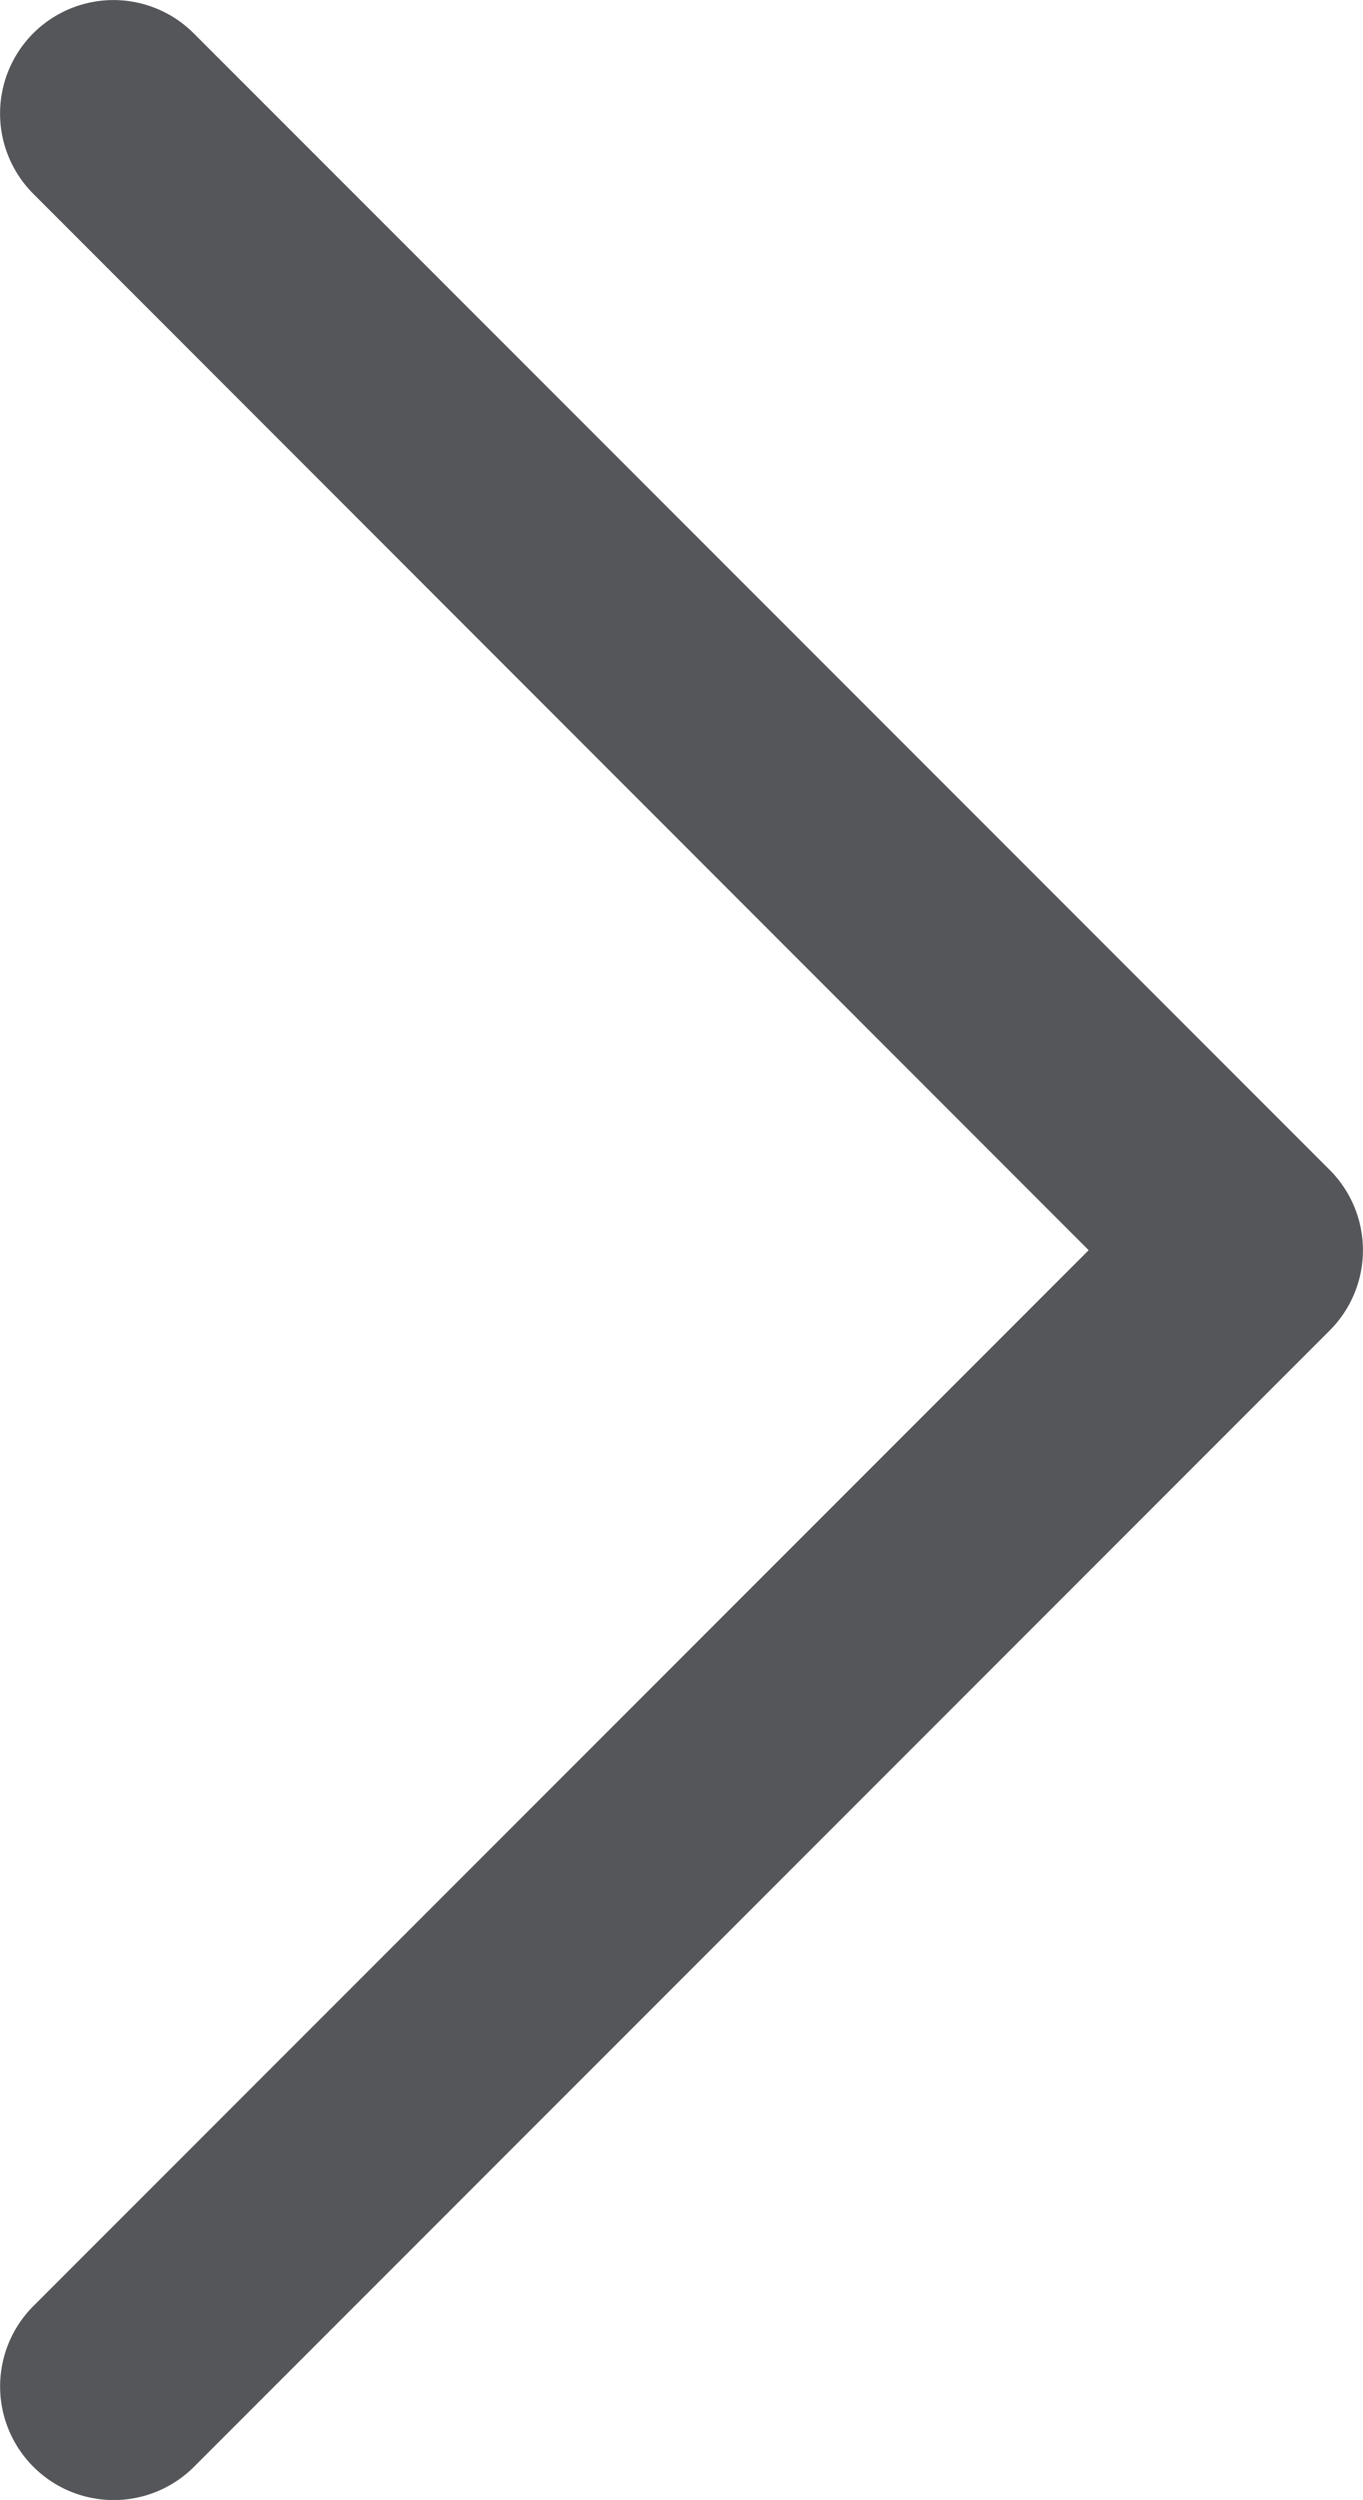 <svg xmlns="http://www.w3.org/2000/svg" width="2.991" height="5.483" viewBox="0 0 2.991 5.483">
  <path id="Path_1" data-name="Path 1" d="M5.411,75.073a.249.249,0,0,0-.352,0L2.742,77.389.426,75.073a.249.249,0,0,0-.352.353l2.492,2.492a.249.249,0,0,0,.352,0l2.492-2.492A.249.249,0,0,0,5.411,75.073Z" transform="translate(-75 5.484) rotate(-90)" fill="#55565a"/>
</svg>
